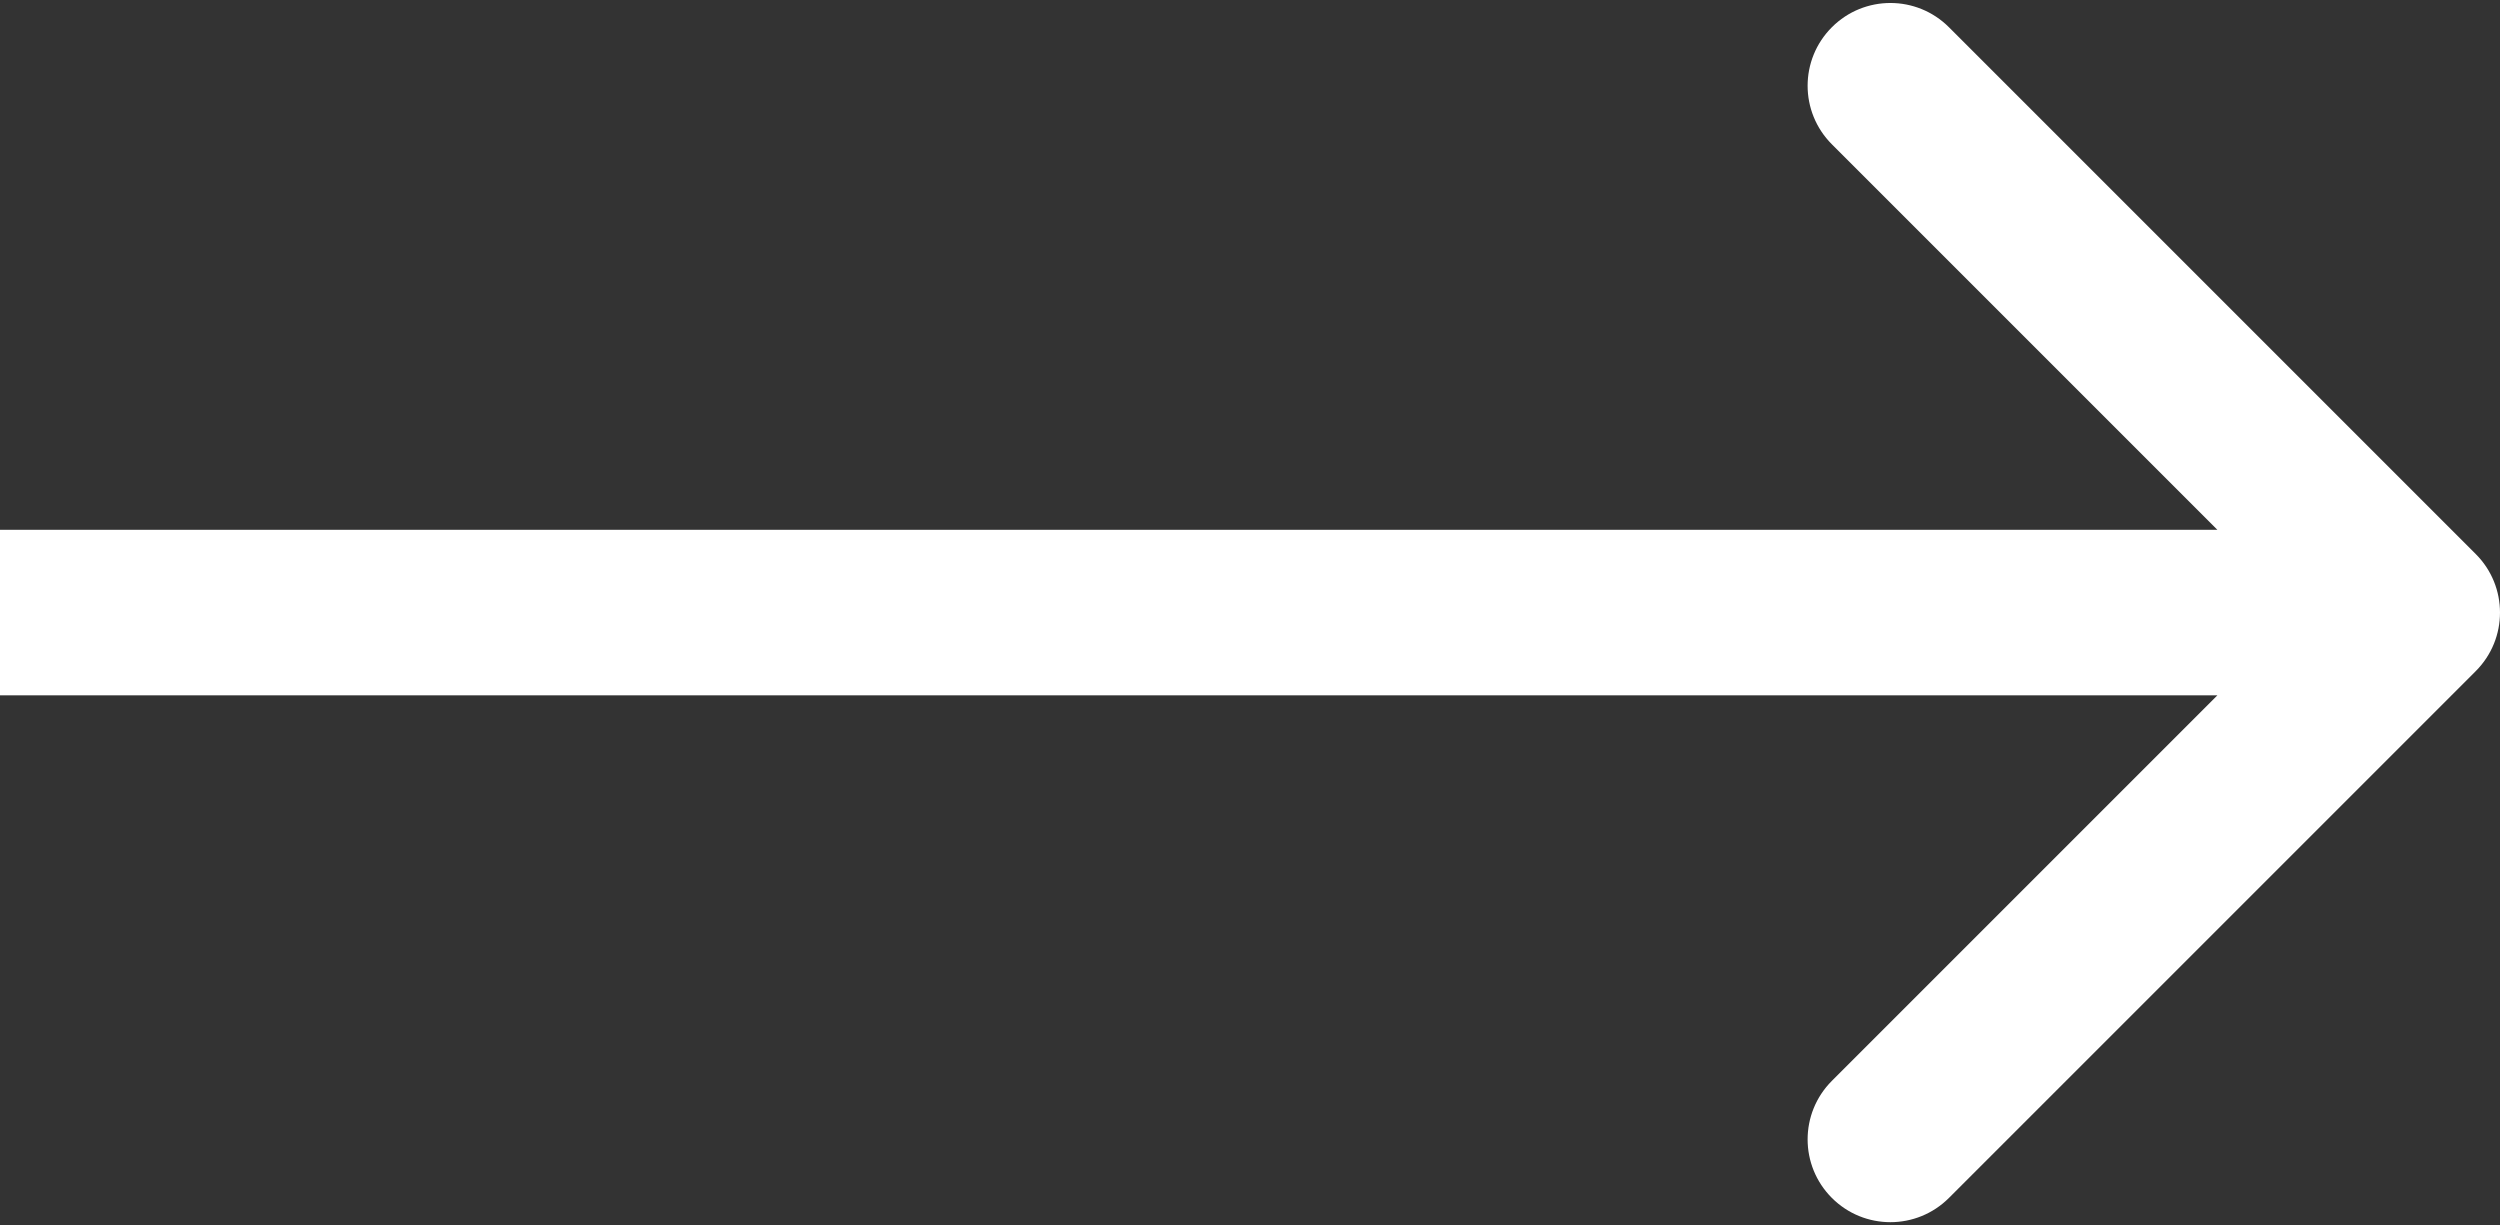 <svg width="151" height="74" viewBox="0 0 151 74" fill="none" xmlns="http://www.w3.org/2000/svg">
<rect x="0" y="0" width="151" height="74" fill="#333333" stroke="none"/>
<path id="Arrow 1" d="M149.536 40.535C151.488 38.583 151.488 35.417 149.536 33.465L117.716 1.645C115.763 -0.308 112.597 -0.308 110.645 1.645C108.692 3.597 108.692 6.763 110.645 8.716L138.929 37L110.645 65.284C108.692 67.237 108.692 70.403 110.645 72.355C112.597 74.308 115.763 74.308 117.716 72.355L149.536 40.535ZM4.37114e-07 42L146 42L146 32L-4.37114e-07 32L4.37114e-07 42Z" fill="white"/>
</svg>
